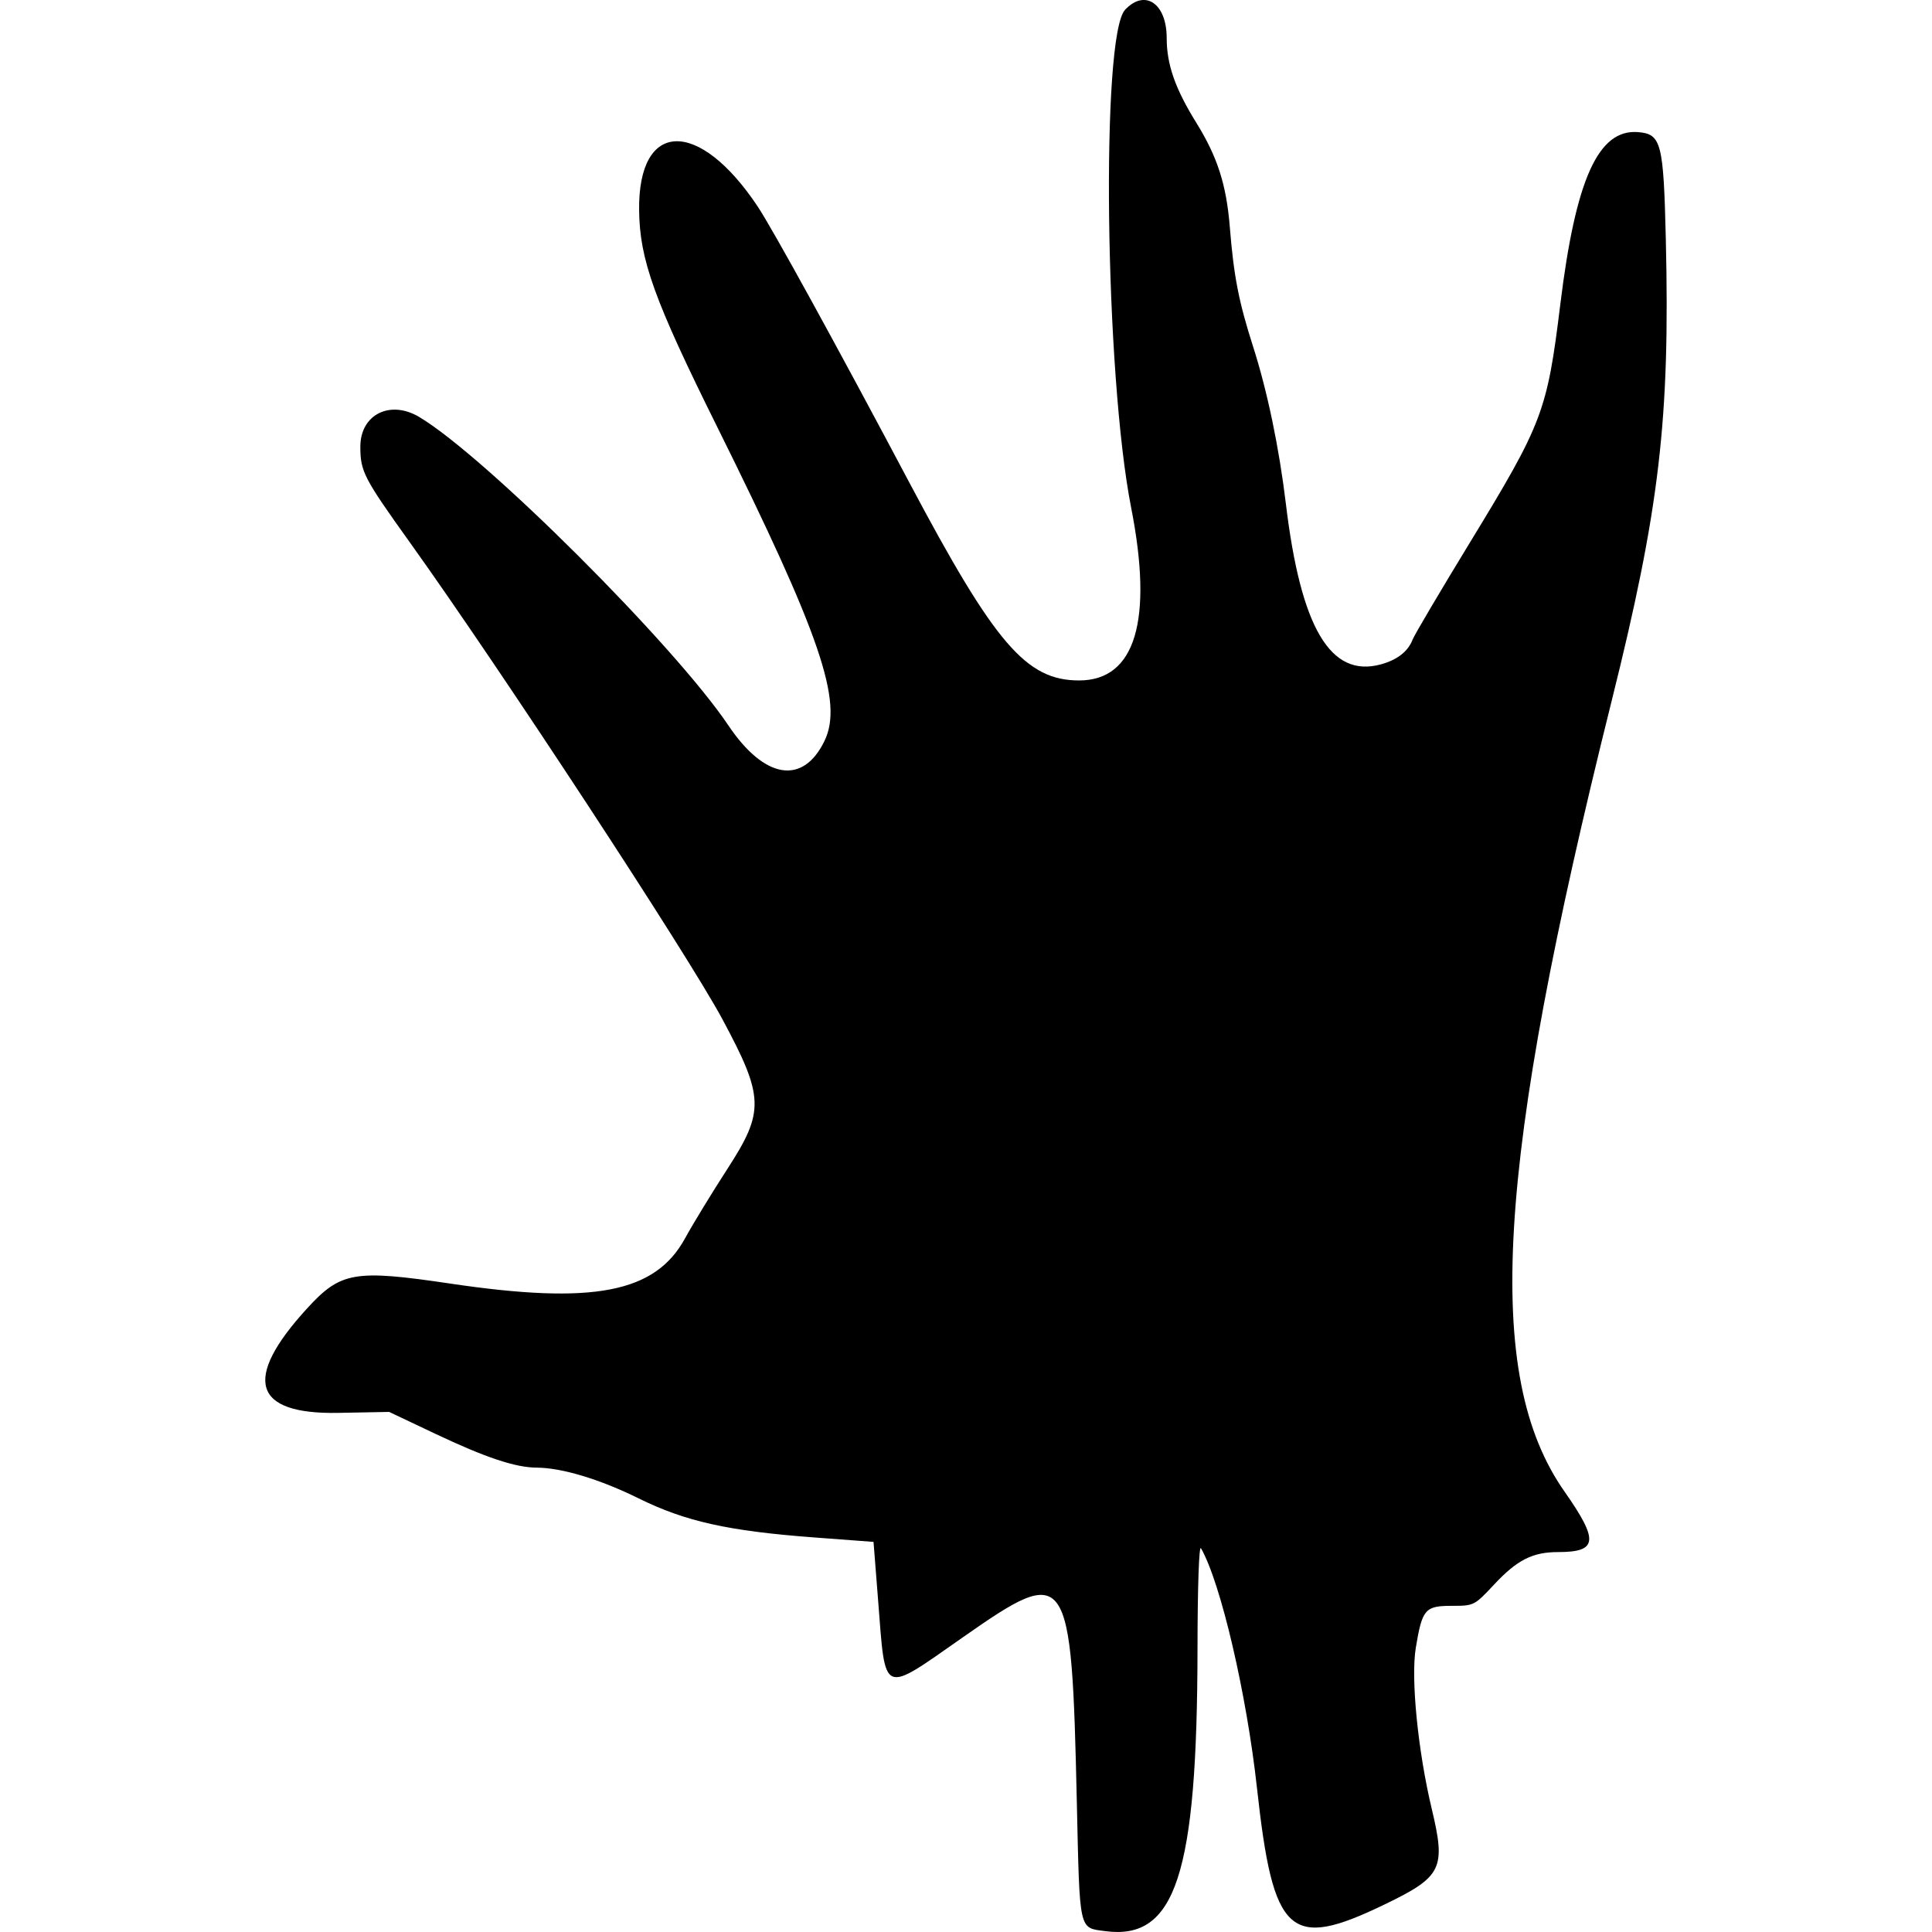 <?xml version="1.0" encoding="UTF-8" standalone="no"?>
<!-- Generated by IcoMoon.io -->

<svg
   version="1.1"
   width="215"
   height="215"
   viewBox="0 0 215 215"
   id="svg7"
   sodipodi:docname="bladeborn-theexileddead.svg"
   inkscape:version="1.2.1 (9c6d41e, 2022-07-14)"
   xmlns:inkscape="http://www.inkscape.org/namespaces/inkscape"
   xmlns:sodipodi="http://sodipodi.sourceforge.net/DTD/sodipodi-0.dtd"
   xmlns="http://www.w3.org/2000/svg"
   xmlns:svg="http://www.w3.org/2000/svg">
  <defs
     id="defs11" />
  <sodipodi:namedview
     id="namedview9"
     pagecolor="#ffffff"
     bordercolor="#000000"
     borderopacity="0.25"
     inkscape:showpageshadow="2"
     inkscape:pageopacity="0.0"
     inkscape:pagecheckerboard="0"
     inkscape:deskcolor="#d1d1d1"
     showgrid="false"
     inkscape:zoom="1.0029297"
     inkscape:cx="268.71276"
     inkscape:cy="512"
     inkscape:window-width="1390"
     inkscape:window-height="1205"
     inkscape:window-x="0"
     inkscape:window-y="25"
     inkscape:window-maximized="0"
     inkscape:current-layer="svg7" />
  <title
     id="title2" />
  <g
     id="icomoon-ignore"
     transform="matrix(0.267,0,0,0.267,161.01,-946.85)" />
  <path
     fill="#000000"
     d="m 125.2,1.092 c -2.708,2.882 -2.247,40.513 0.679,55.404 2.467,12.562 0.466,19.221 -5.779,19.226 -5.892,0.006 -9.367,-4.04 -18.895,-22.004 -8.134,-15.336 -15.244,-28.277 -16.898,-30.757 -6.557,-9.832 -13.295,-9.618 -13.184,0.42 0.06,5.52 1.665,9.975 8.669,24.082 11.534,23.231 14.067,30.64 11.963,34.985 -2.399,4.957 -6.673,4.268 -10.701,-1.724 -6.016,-8.951 -27.104,-29.986 -34.413,-34.327 -3.243,-1.926 -6.54,-0.258 -6.54,3.308 0,2.762 0.368,3.475 5.496,10.636 10.023,13.996 30.938,45.899 34.783,53.058 4.659,8.673 4.715,10.275 0.587,16.65 -1.729,2.67 -3.858,6.159 -4.728,7.751 -3.323,6.078 -10.187,7.405 -26.097,5.046 -10.729,-1.592 -12.23,-1.331 -15.984,2.778 -7.196,7.875 -6.013,11.788 3.51,11.606 l 5.638,-0.107 5.127,2.429 c 5.585,2.647 8.928,3.763 11.294,3.772 2.791,0.011 7.033,1.291 11.352,3.425 5.192,2.563 9.952,3.625 19.475,4.339 l 6.656,0.5 0.514,6.552 c 0.837,10.667 0.306,10.441 9.457,4.044 11.74,-8.207 12.065,-7.734 12.654,18.416 0.327,14.471 0.203,13.908 3.148,14.303 7.851,1.053 10.252,-6.307 10.281,-31.502 0.007,-6.822 0.168,-11.482 0.383,-11.109 2.191,3.801 5.081,16.175 6.237,26.706 1.801,16.413 3.607,18.055 14.205,12.934 6.396,-3.091 6.833,-3.978 5.238,-10.652 -1.538,-6.442 -2.335,-14.494 -1.772,-17.905 0.712,-4.307 1.026,-4.672 4.021,-4.672 2.459,0 2.499,-0.02 4.704,-2.38 2.548,-2.726 4.274,-3.602 7.096,-3.602 4.437,0 4.572,-1.251 0.727,-6.738 -9.052,-12.918 -7.667,-36.201 5.23,-87.908 5.357,-21.477 6.521,-31.39 6.046,-51.489 -0.253,-10.685 -0.507,-11.668 -3.07,-11.882 -4.437,-0.37 -6.956,5.196 -8.669,19.145 -1.467,11.947 -1.952,13.228 -10.05,26.506 -3.319,5.442 -6.193,10.309 -6.387,10.815 -0.508,1.328 -1.713,2.268 -3.548,2.767 -5.598,1.521 -8.897,-4.063 -10.557,-17.87 -0.754,-6.264 -2.067,-12.561 -3.651,-17.504 -1.592,-4.971 -2.149,-7.827 -2.585,-13.261 -0.38,-4.738 -1.373,-7.838 -3.732,-11.642 -2.355,-3.796 -3.296,-6.489 -3.296,-9.429 0,-3.854 -2.423,-5.496 -4.636,-3.14 z"
     id="path5"
     style="stroke-width:0.267" />
</svg>
